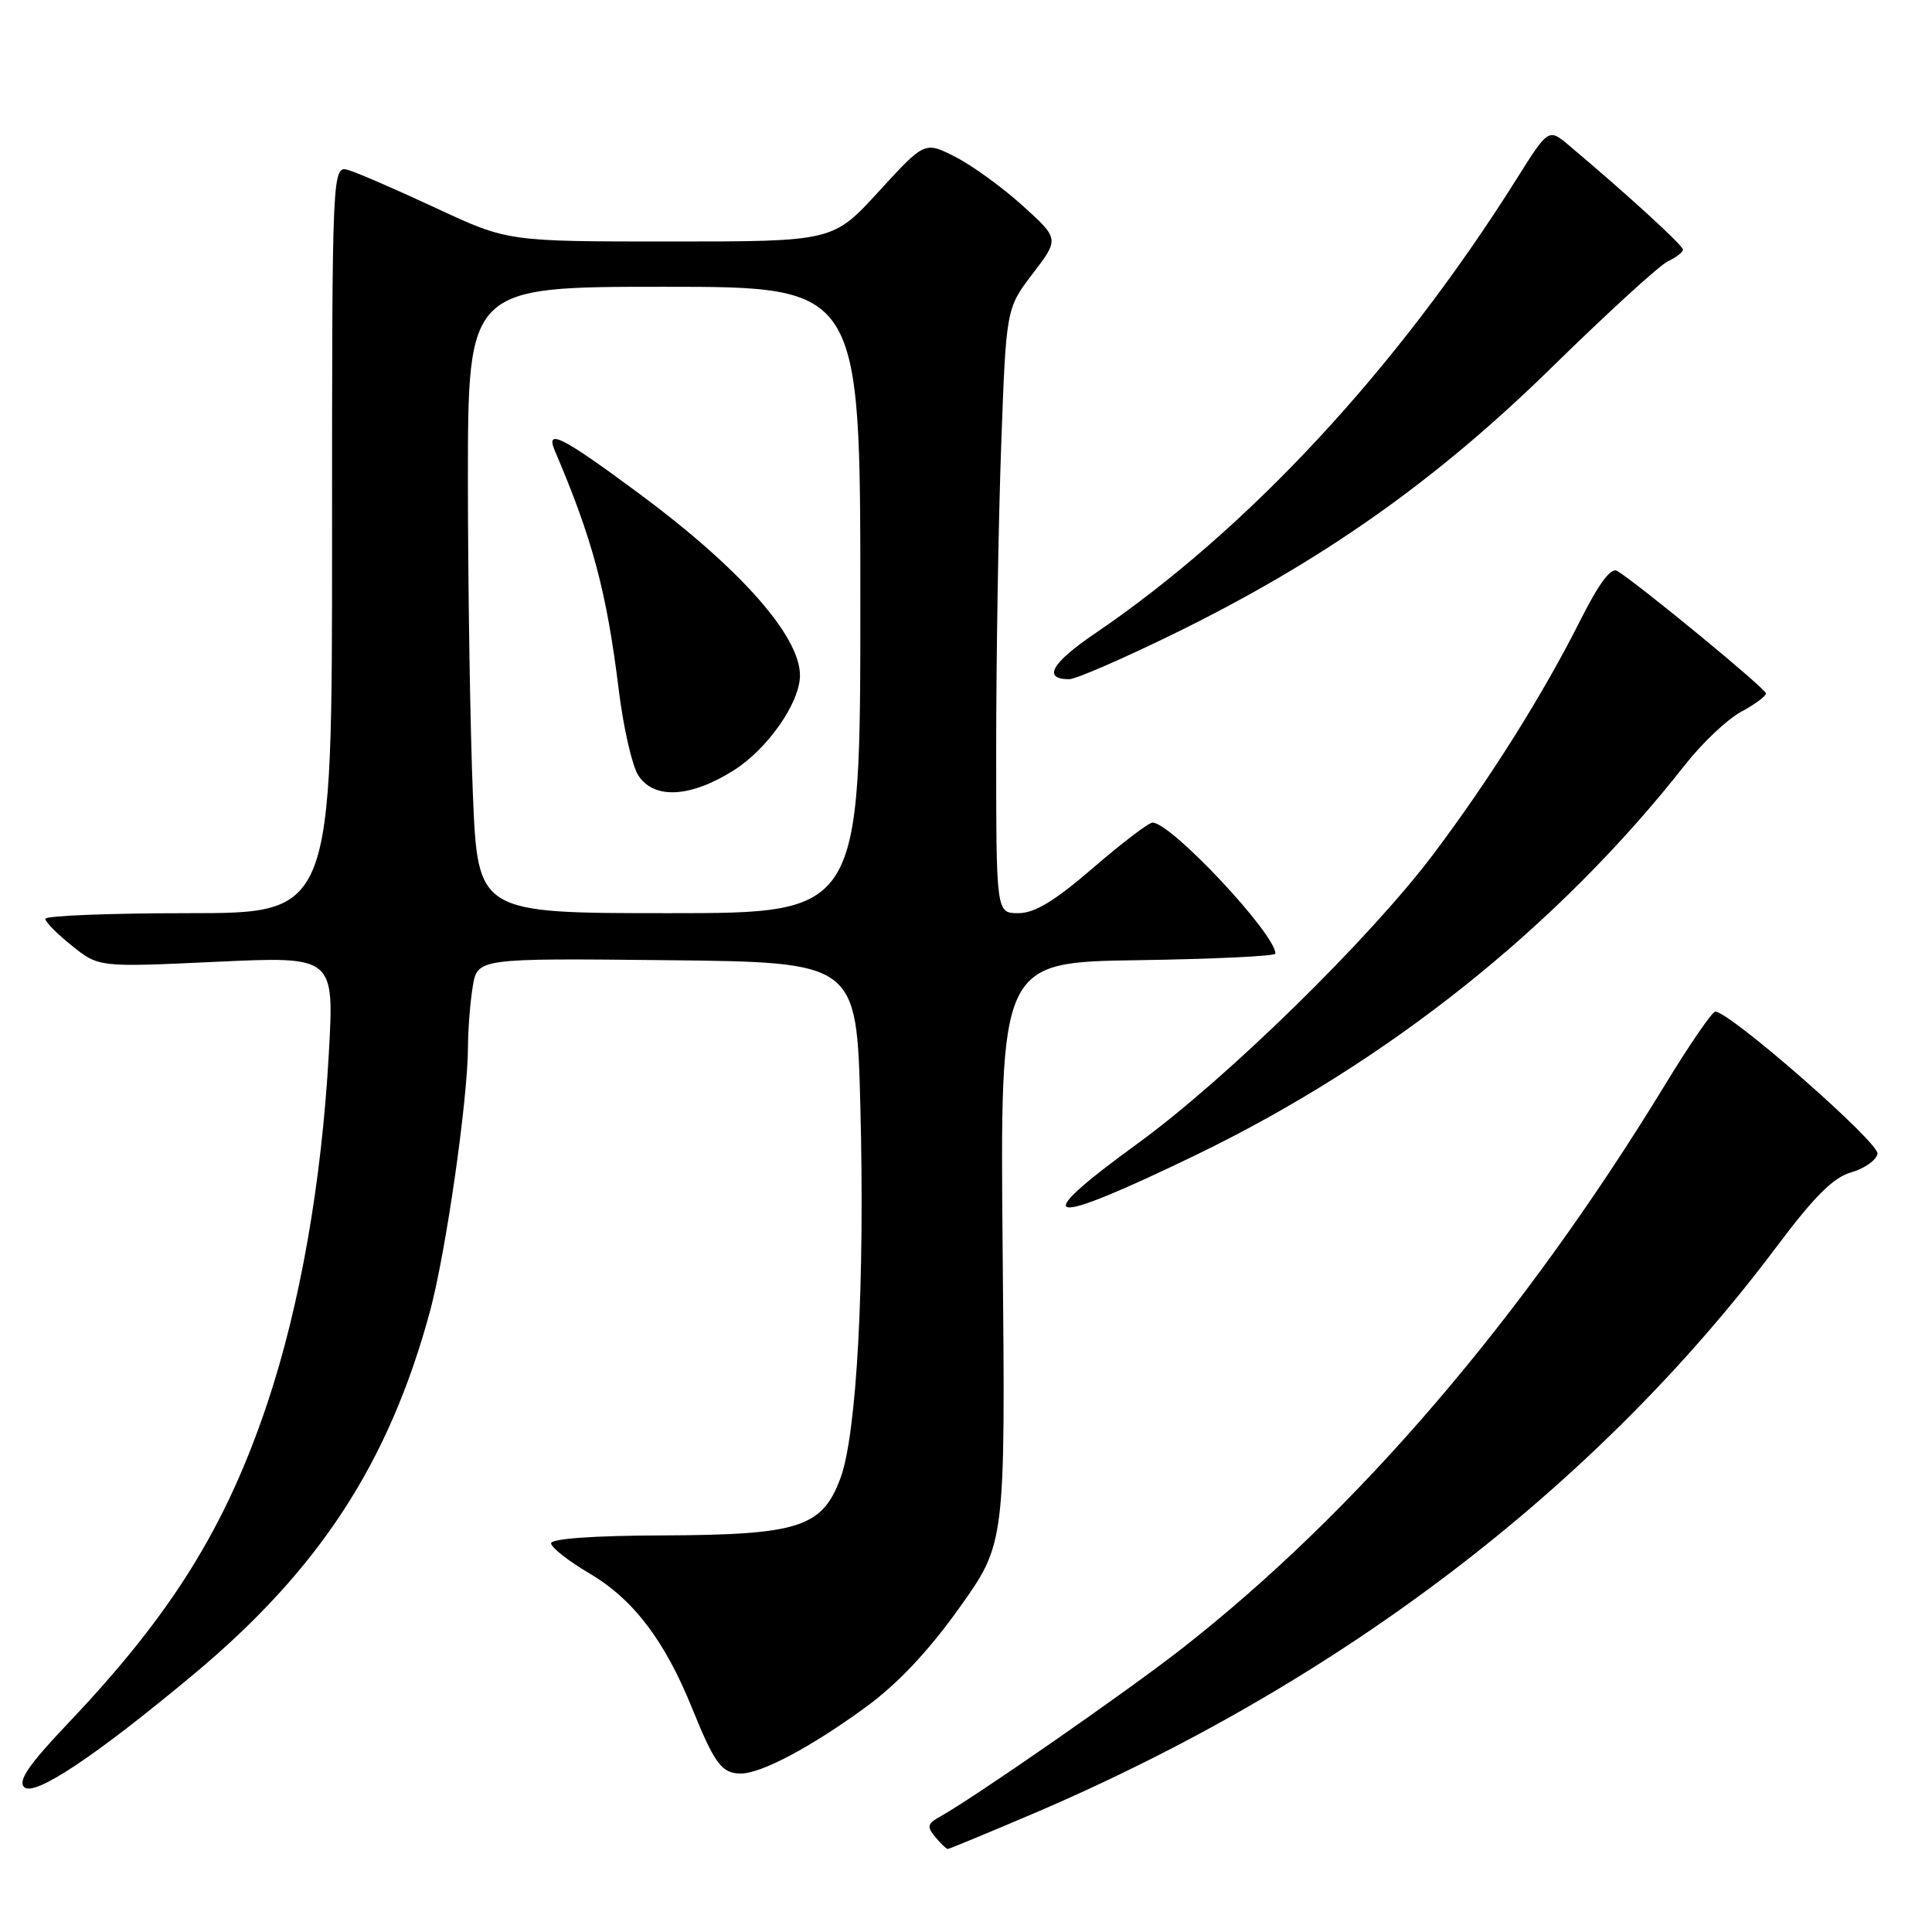 <?xml version="1.0" encoding="UTF-8" standalone="no"?>
<!DOCTYPE svg PUBLIC "-//W3C//DTD SVG 1.1//EN" "http://www.w3.org/Graphics/SVG/1.1/DTD/svg11.dtd" >
<svg xmlns="http://www.w3.org/2000/svg" xmlns:xlink="http://www.w3.org/1999/xlink" version="1.1" viewBox="0 0 256 256">
 <g >
 <path fill="currentColor"
d=" M 136.71 240.40 C 177.44 223.05 211.50 197.09 235.45 165.14 C 240.41 158.53 242.92 156.02 245.30 155.34 C 247.05 154.84 248.62 153.73 248.78 152.88 C 249.06 151.43 229.08 133.93 227.27 134.05 C 226.85 134.08 223.84 138.46 220.59 143.80 C 201.74 174.70 179.70 200.41 156.50 218.53 C 149.15 224.26 129.17 238.14 124.55 240.72 C 122.89 241.64 122.79 242.05 123.92 243.40 C 124.65 244.28 125.39 245.00 125.58 245.00 C 125.76 245.00 130.77 242.93 136.71 240.40 Z  M 25.63 221.88 C 42.31 207.97 51.51 193.85 56.96 173.82 C 59.07 166.05 61.99 145.72 62.01 138.70 C 62.02 136.39 62.30 132.80 62.64 130.73 C 63.27 126.97 63.27 126.97 88.38 127.23 C 113.50 127.50 113.50 127.50 114.00 146.50 C 114.61 169.84 113.54 189.97 111.37 195.85 C 108.95 202.39 105.87 203.38 87.75 203.45 C 78.61 203.48 73.01 203.88 73.02 204.50 C 73.03 205.05 75.33 206.85 78.13 208.50 C 83.92 211.91 88.08 217.38 91.70 226.33 C 94.69 233.72 95.65 235.00 98.16 235.00 C 100.88 235.00 107.47 231.50 114.75 226.18 C 118.94 223.12 123.02 218.79 127.11 213.06 C 133.22 204.50 133.22 204.50 132.86 166.00 C 132.50 127.50 132.50 127.50 150.75 127.23 C 160.79 127.08 169.00 126.69 169.00 126.36 C 169.00 123.74 155.18 109.00 152.72 109.00 C 152.21 109.00 148.66 111.70 144.84 115.00 C 139.74 119.40 137.10 121.00 134.94 121.00 C 132.00 121.00 132.00 121.00 132.00 99.16 C 132.00 87.15 132.30 69.12 132.66 59.09 C 133.32 40.87 133.32 40.87 136.84 36.26 C 140.36 31.65 140.36 31.65 135.51 27.26 C 132.84 24.84 128.83 21.93 126.59 20.79 C 122.53 18.72 122.53 18.72 116.45 25.36 C 110.37 32.00 110.37 32.00 88.83 32.00 C 67.29 32.00 67.29 32.00 57.90 27.63 C 52.73 25.22 47.49 22.94 46.25 22.56 C 44.00 21.87 44.00 21.87 44.00 71.43 C 44.00 121.00 44.00 121.00 25.00 121.00 C 14.55 121.00 6.00 121.34 6.00 121.75 C 6.00 122.16 7.60 123.78 9.55 125.33 C 13.10 128.17 13.10 128.17 28.70 127.44 C 44.29 126.72 44.29 126.72 43.57 139.61 C 42.61 156.75 39.76 172.96 35.44 185.90 C 29.94 202.33 22.75 213.89 9.05 228.31 C 3.84 233.80 2.35 235.95 3.20 236.80 C 4.52 238.12 12.57 232.77 25.63 221.88 Z  M 158.49 153.03 C 183.95 140.71 206.53 122.69 223.31 101.30 C 225.56 98.44 228.88 95.30 230.70 94.32 C 232.51 93.35 234.00 92.25 234.00 91.88 C 234.00 91.27 217.05 77.32 214.28 75.65 C 213.46 75.16 211.87 77.29 209.42 82.16 C 204.44 92.06 197.35 103.33 189.90 113.22 C 181.43 124.45 162.49 142.98 150.77 151.50 C 135.92 162.30 138.34 162.78 158.49 153.03 Z  M 155.42 84.04 C 175.12 74.41 190.23 63.76 205.67 48.63 C 213.04 41.41 219.96 35.09 221.04 34.60 C 222.12 34.10 223.00 33.41 223.00 33.07 C 223.00 32.51 215.55 25.70 207.95 19.31 C 205.19 16.98 205.19 16.98 200.94 23.74 C 185.13 48.88 165.37 70.17 145.03 83.98 C 139.31 87.87 138.12 90.00 141.67 90.00 C 142.53 90.00 148.71 87.32 155.42 84.04 Z  M 62.66 105.25 C 62.30 96.59 62.01 77.91 62.00 63.75 C 62.00 38.00 62.00 38.00 88.00 38.00 C 114.00 38.00 114.00 38.00 114.00 79.50 C 114.00 121.00 114.00 121.00 88.66 121.00 C 63.31 121.00 63.31 121.00 62.66 105.25 Z  M 97.26 102.05 C 101.75 99.20 106.00 93.09 106.00 89.49 C 106.00 84.26 98.02 75.26 84.59 65.33 C 74.43 57.81 72.23 56.70 73.53 59.75 C 78.52 71.44 80.39 78.42 82.00 91.50 C 82.61 96.45 83.77 101.51 84.58 102.75 C 86.67 105.96 91.52 105.69 97.26 102.05 Z "/>
</g>
</svg>